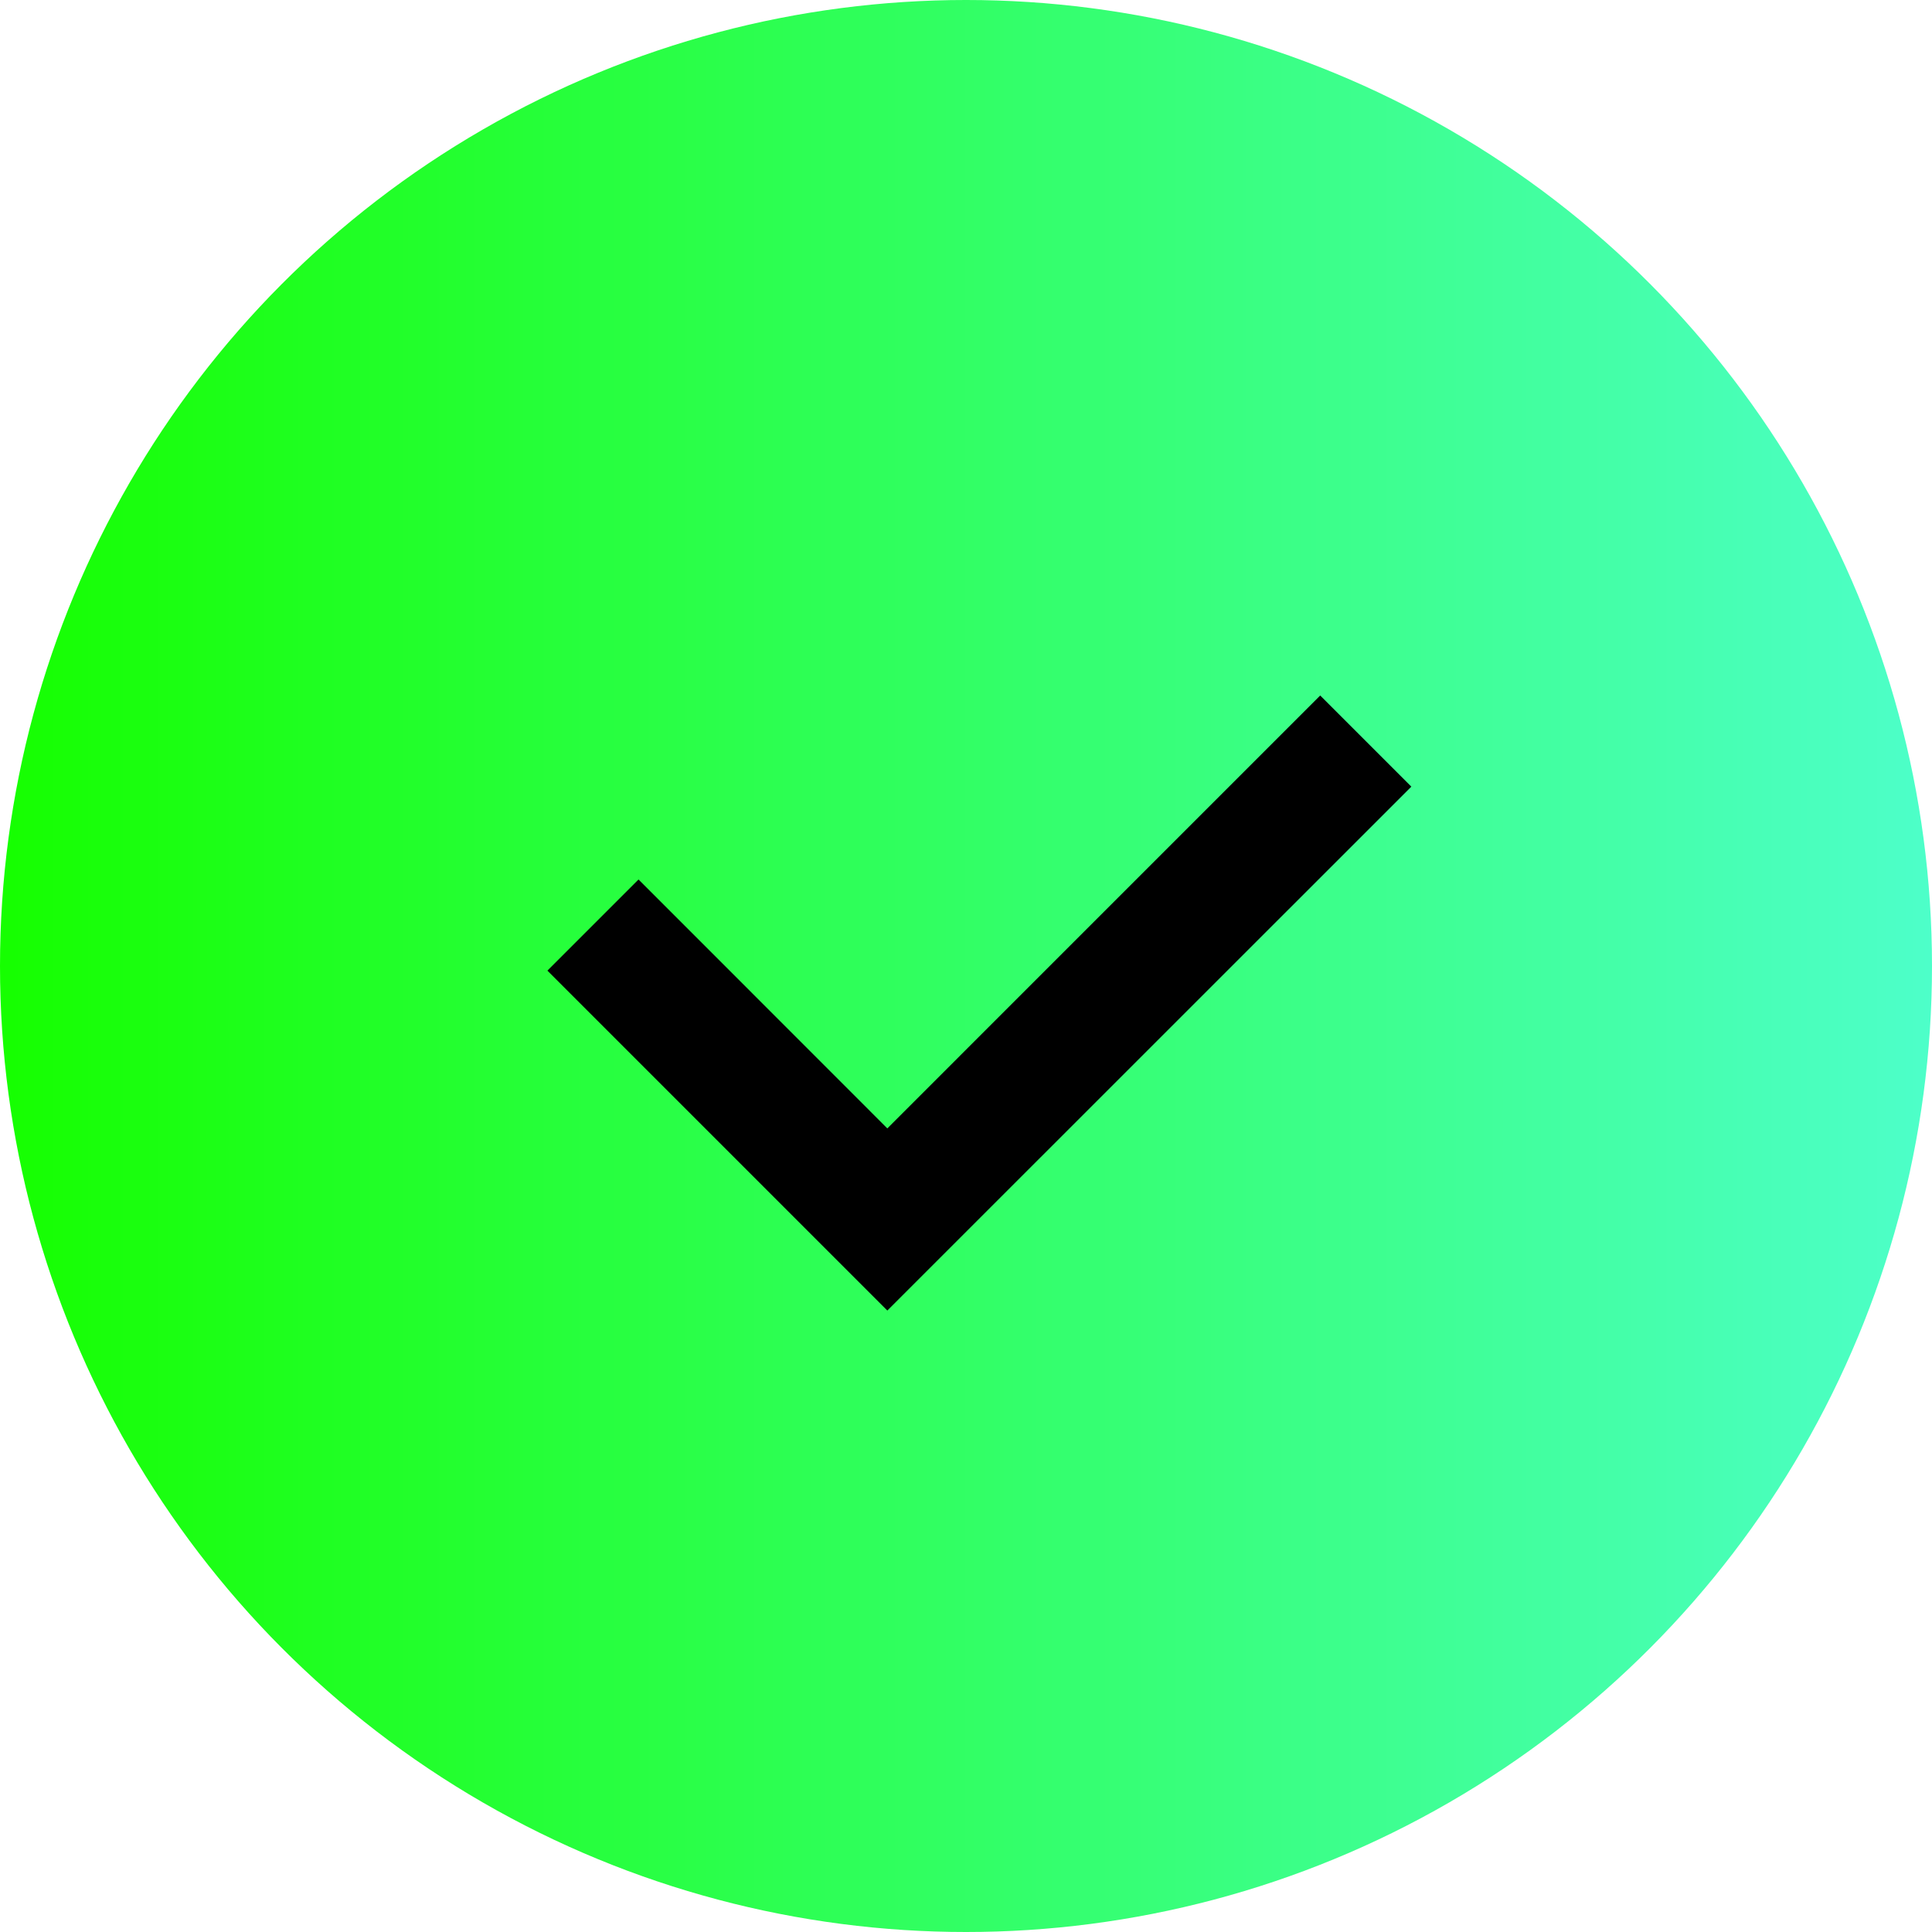 <svg width="18" height="18" viewBox="0 0 18 18" fill="none" xmlns="http://www.w3.org/2000/svg">
<circle cx="9" cy="9" r="9" fill="url(#paint0_linear)"/>
<path fill-rule="evenodd" clip-rule="evenodd" d="M13.149 7.329L8.267 12.21L5.1 9.043L5.949 8.194L8.267 10.513L12.3 6.48L13.149 7.329Z" fill="black"/>
<defs>
<linearGradient id="paint0_linear" x1="1.3411e-07" y1="9" x2="17.983" y2="9" gradientUnits="userSpaceOnUse">
<stop stop-color="#16FF00"/>
<stop offset="1" stop-color="#4DFFC9"/>
</linearGradient>
</defs>
</svg>
